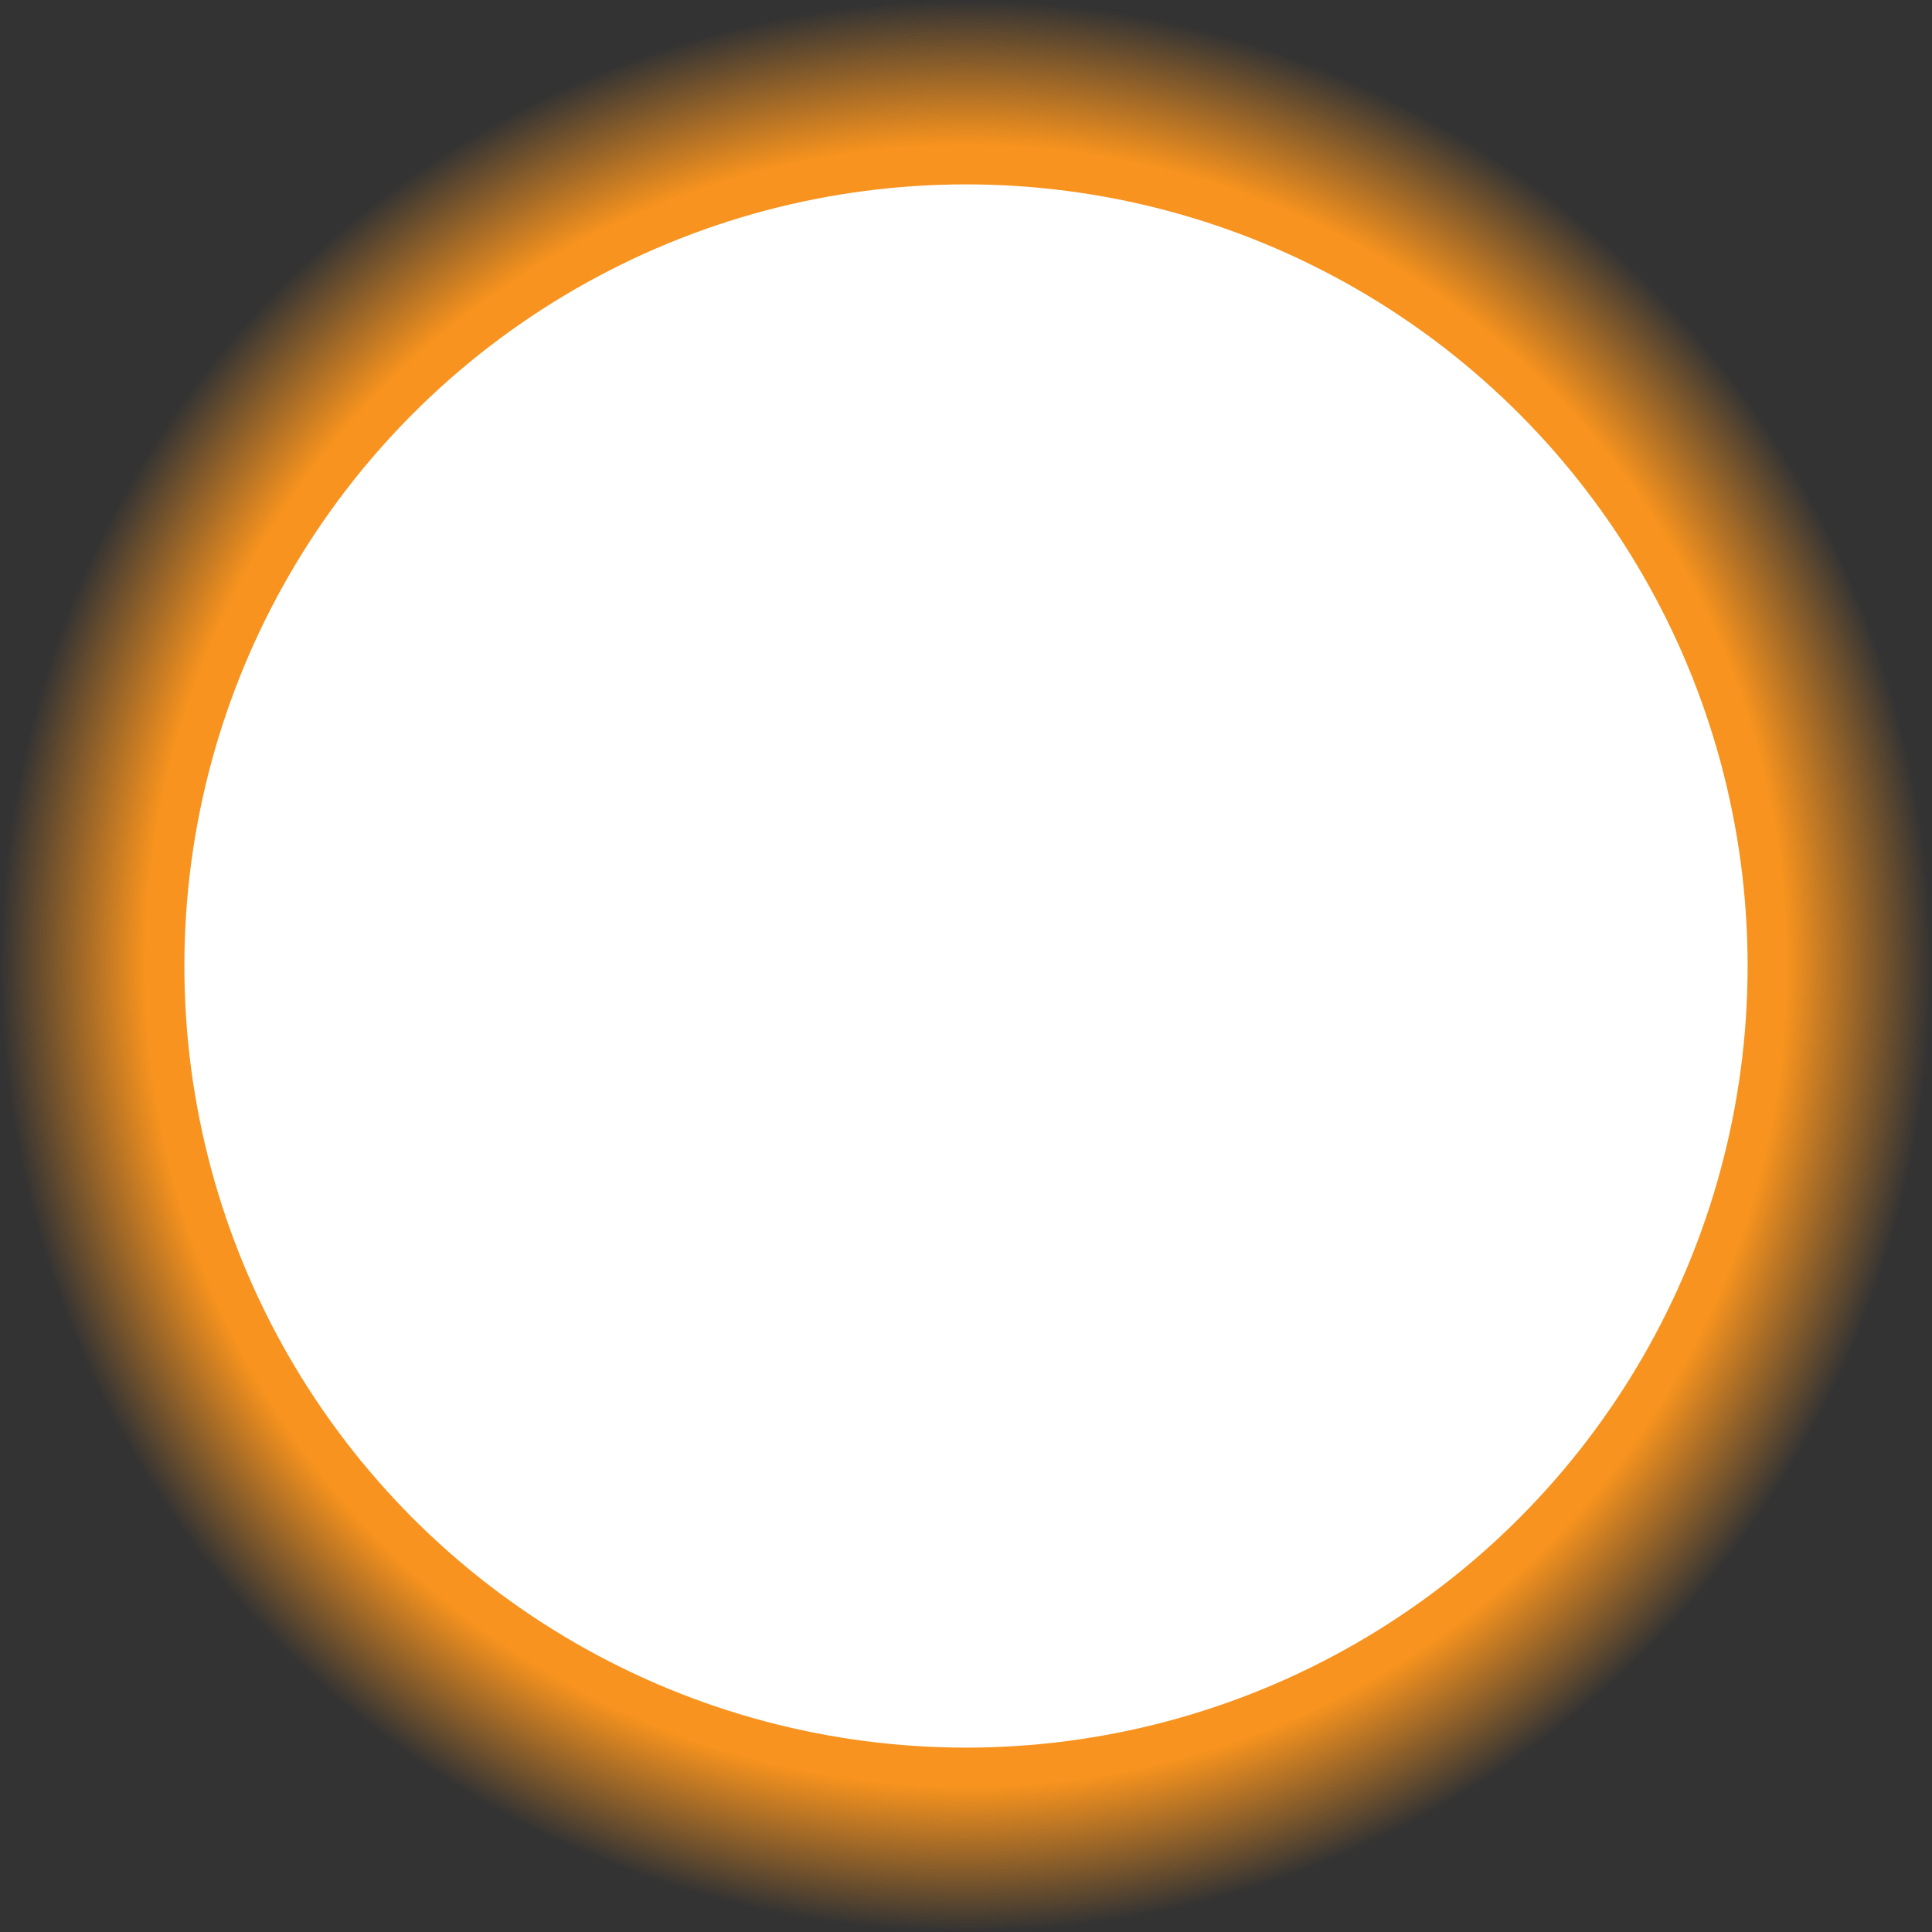 <svg id="Layer_1" data-name="Layer 1" xmlns="http://www.w3.org/2000/svg" xmlns:xlink="http://www.w3.org/1999/xlink" viewBox="0 0 46 46"><rect x="0" y="0" width="46" height="46" fill="#333333" stroke="none"/><defs><style>.cls-1{fill:url(#radial-gradient);}.cls-2{fill:#fff;}</style><radialGradient id="radial-gradient" cx="23" cy="23" r="23" gradientUnits="userSpaceOnUse"><stop offset="0.85" stop-color="#f7931e"/><stop offset="1" stop-color="#f7931e" stop-opacity="0"/></radialGradient></defs><circle class="cls-1" cx="23" cy="23" r="23"/><circle class="cls-2" cx="23" cy="23" r="18.61"/></svg>